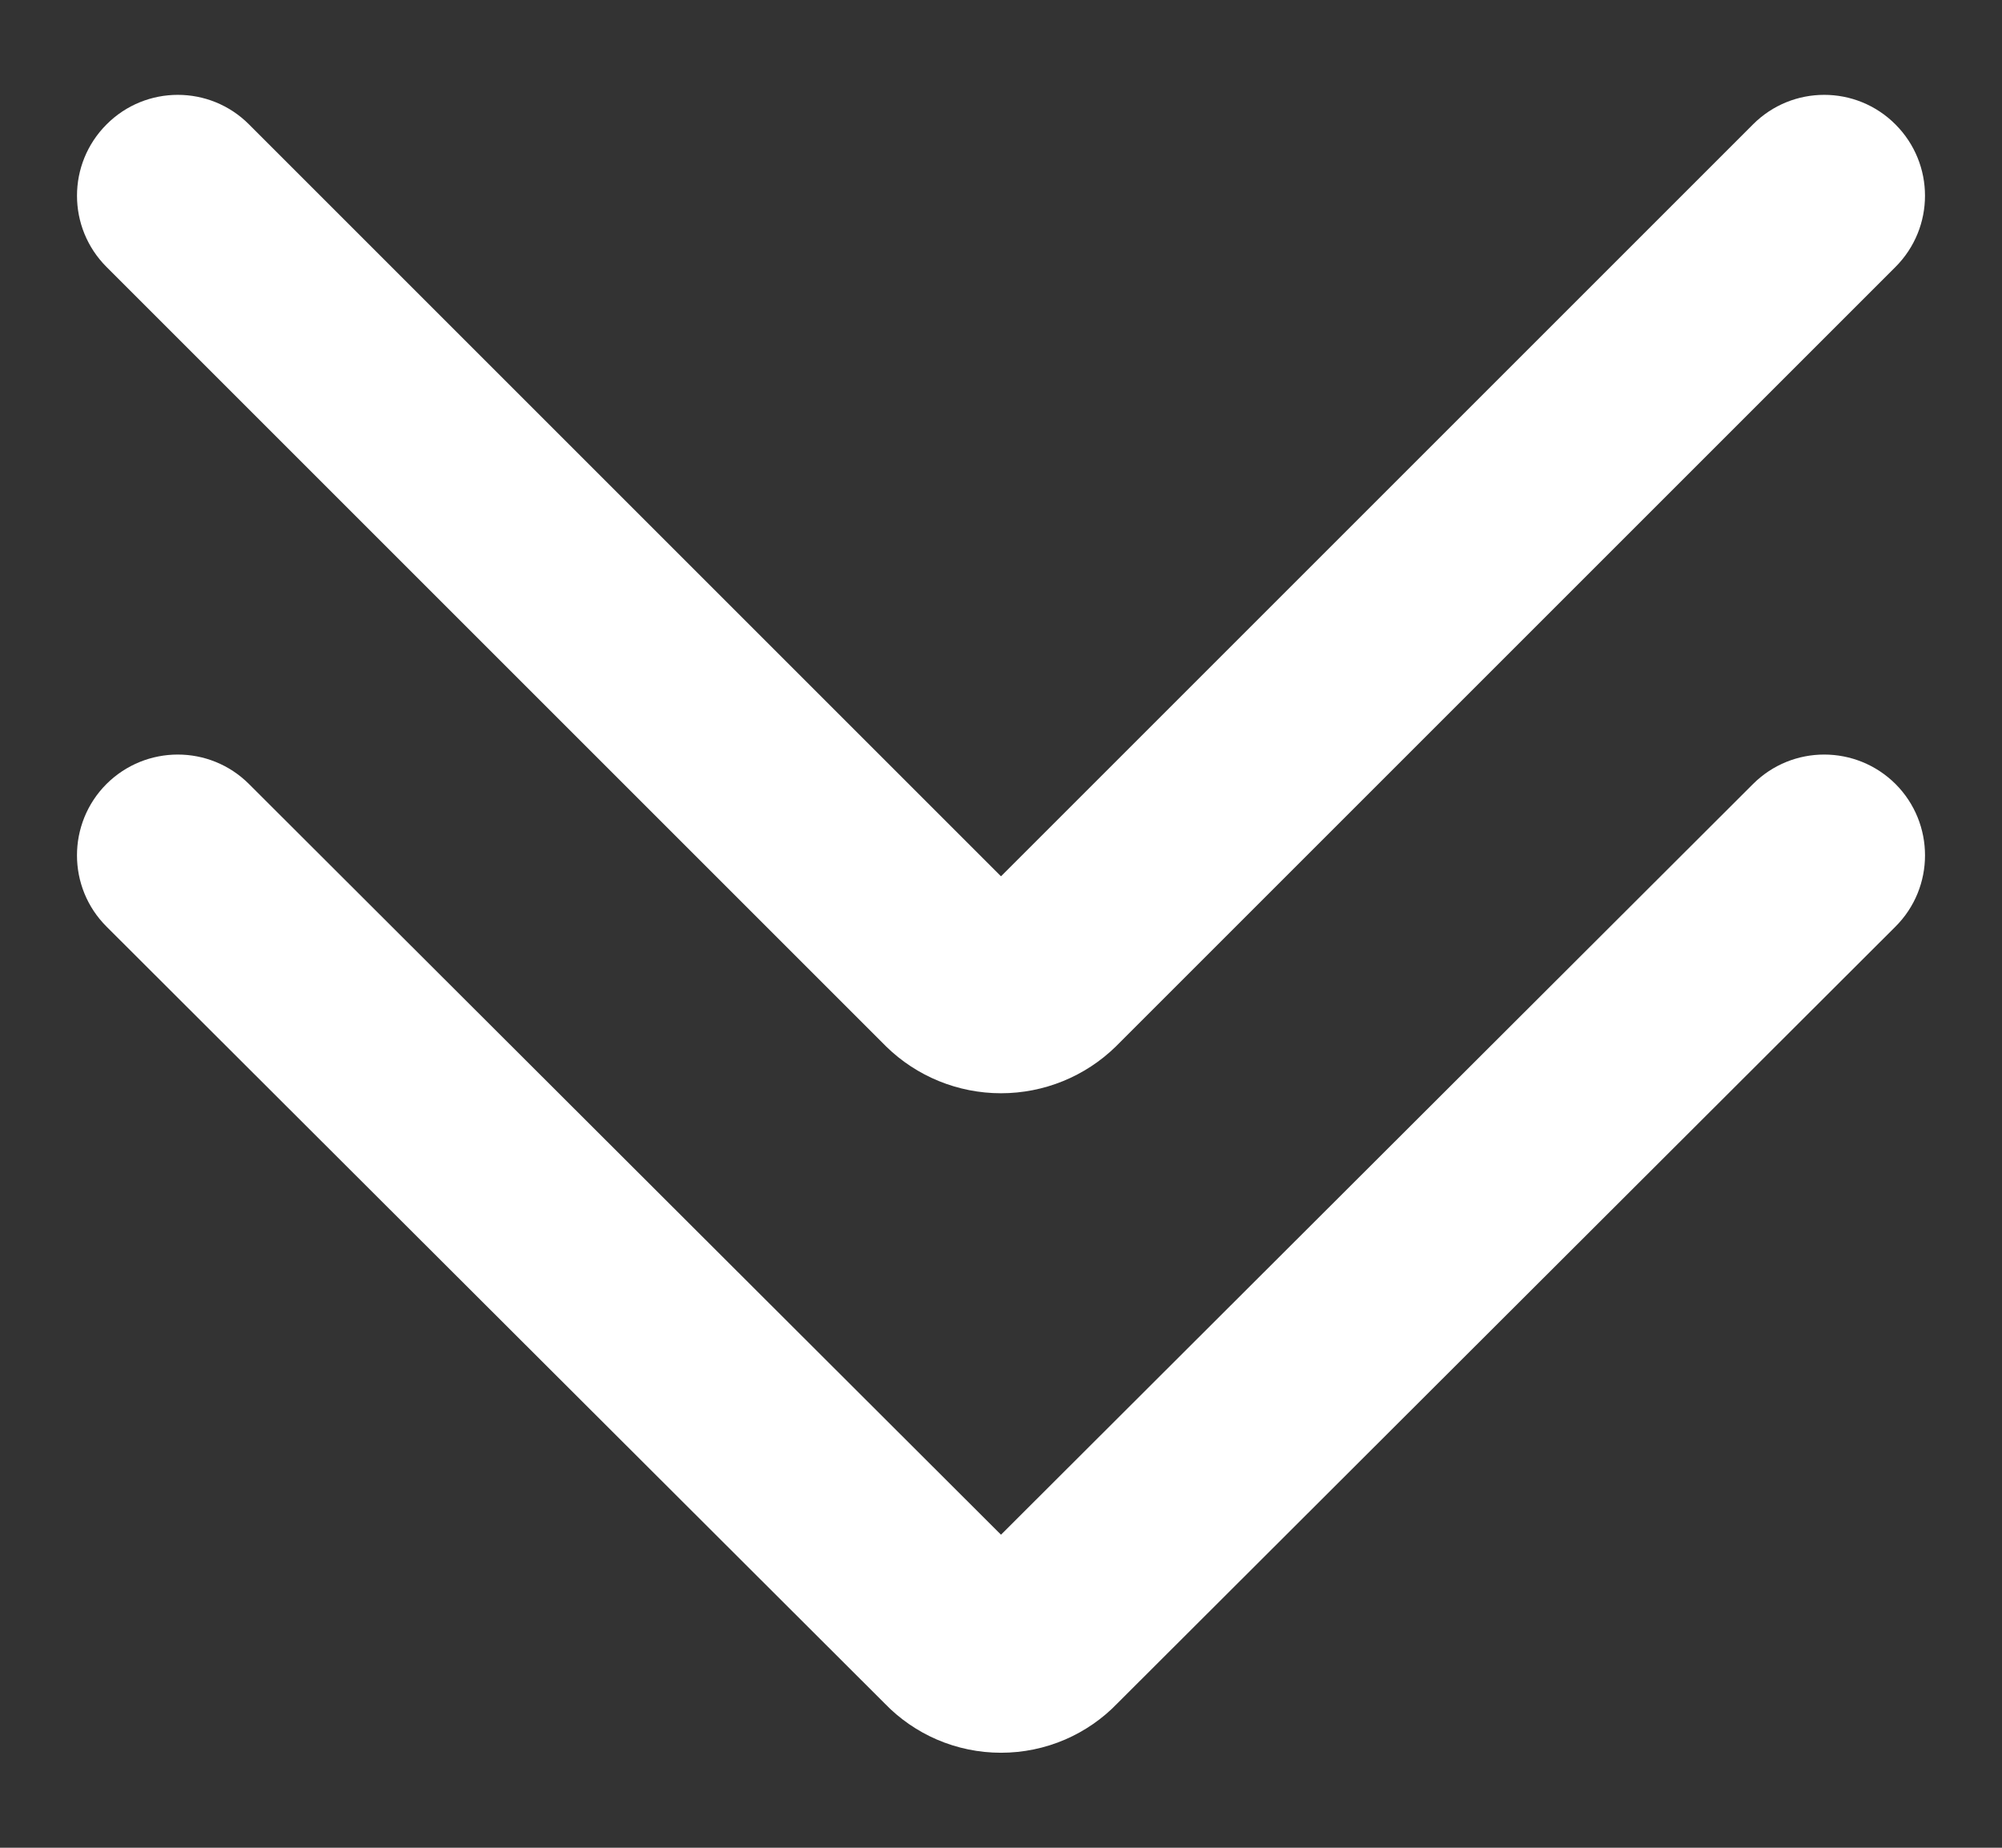 <svg width="13" height="12" viewBox="0 0 13 12" fill="none" xmlns="http://www.w3.org/2000/svg">
<rect x="0" y="0" width="13" height="12" fill="#333333" stroke="none"/>
<path fill-rule="evenodd" clip-rule="evenodd" d="M12.309 5.092C12.564 5.348 12.564 5.763 12.308 6.018L7.256 11.062C7.16 11.162 7.044 11.242 6.917 11.297C6.785 11.354 6.643 11.383 6.5 11.383C6.357 11.383 6.215 11.354 6.083 11.297C5.956 11.242 5.84 11.162 5.744 11.062L0.692 6.018C0.436 5.763 0.436 5.348 0.691 5.092C0.947 4.837 1.361 4.836 1.617 5.092L6.5 9.967L11.383 5.092C11.639 4.836 12.053 4.837 12.309 5.092Z" fill="white"/>
<path fill-rule="evenodd" clip-rule="evenodd" d="M12.308 0.808C12.564 1.064 12.564 1.478 12.308 1.734L7.246 6.796C7.047 6.991 6.779 7.1 6.5 7.1C6.221 7.1 5.953 6.991 5.754 6.796L5.749 6.791L0.692 1.734C0.436 1.478 0.436 1.064 0.692 0.808C0.947 0.552 1.362 0.552 1.617 0.808L6.5 5.691L11.383 0.808C11.638 0.552 12.053 0.552 12.308 0.808Z" fill="white"/>
</svg>
